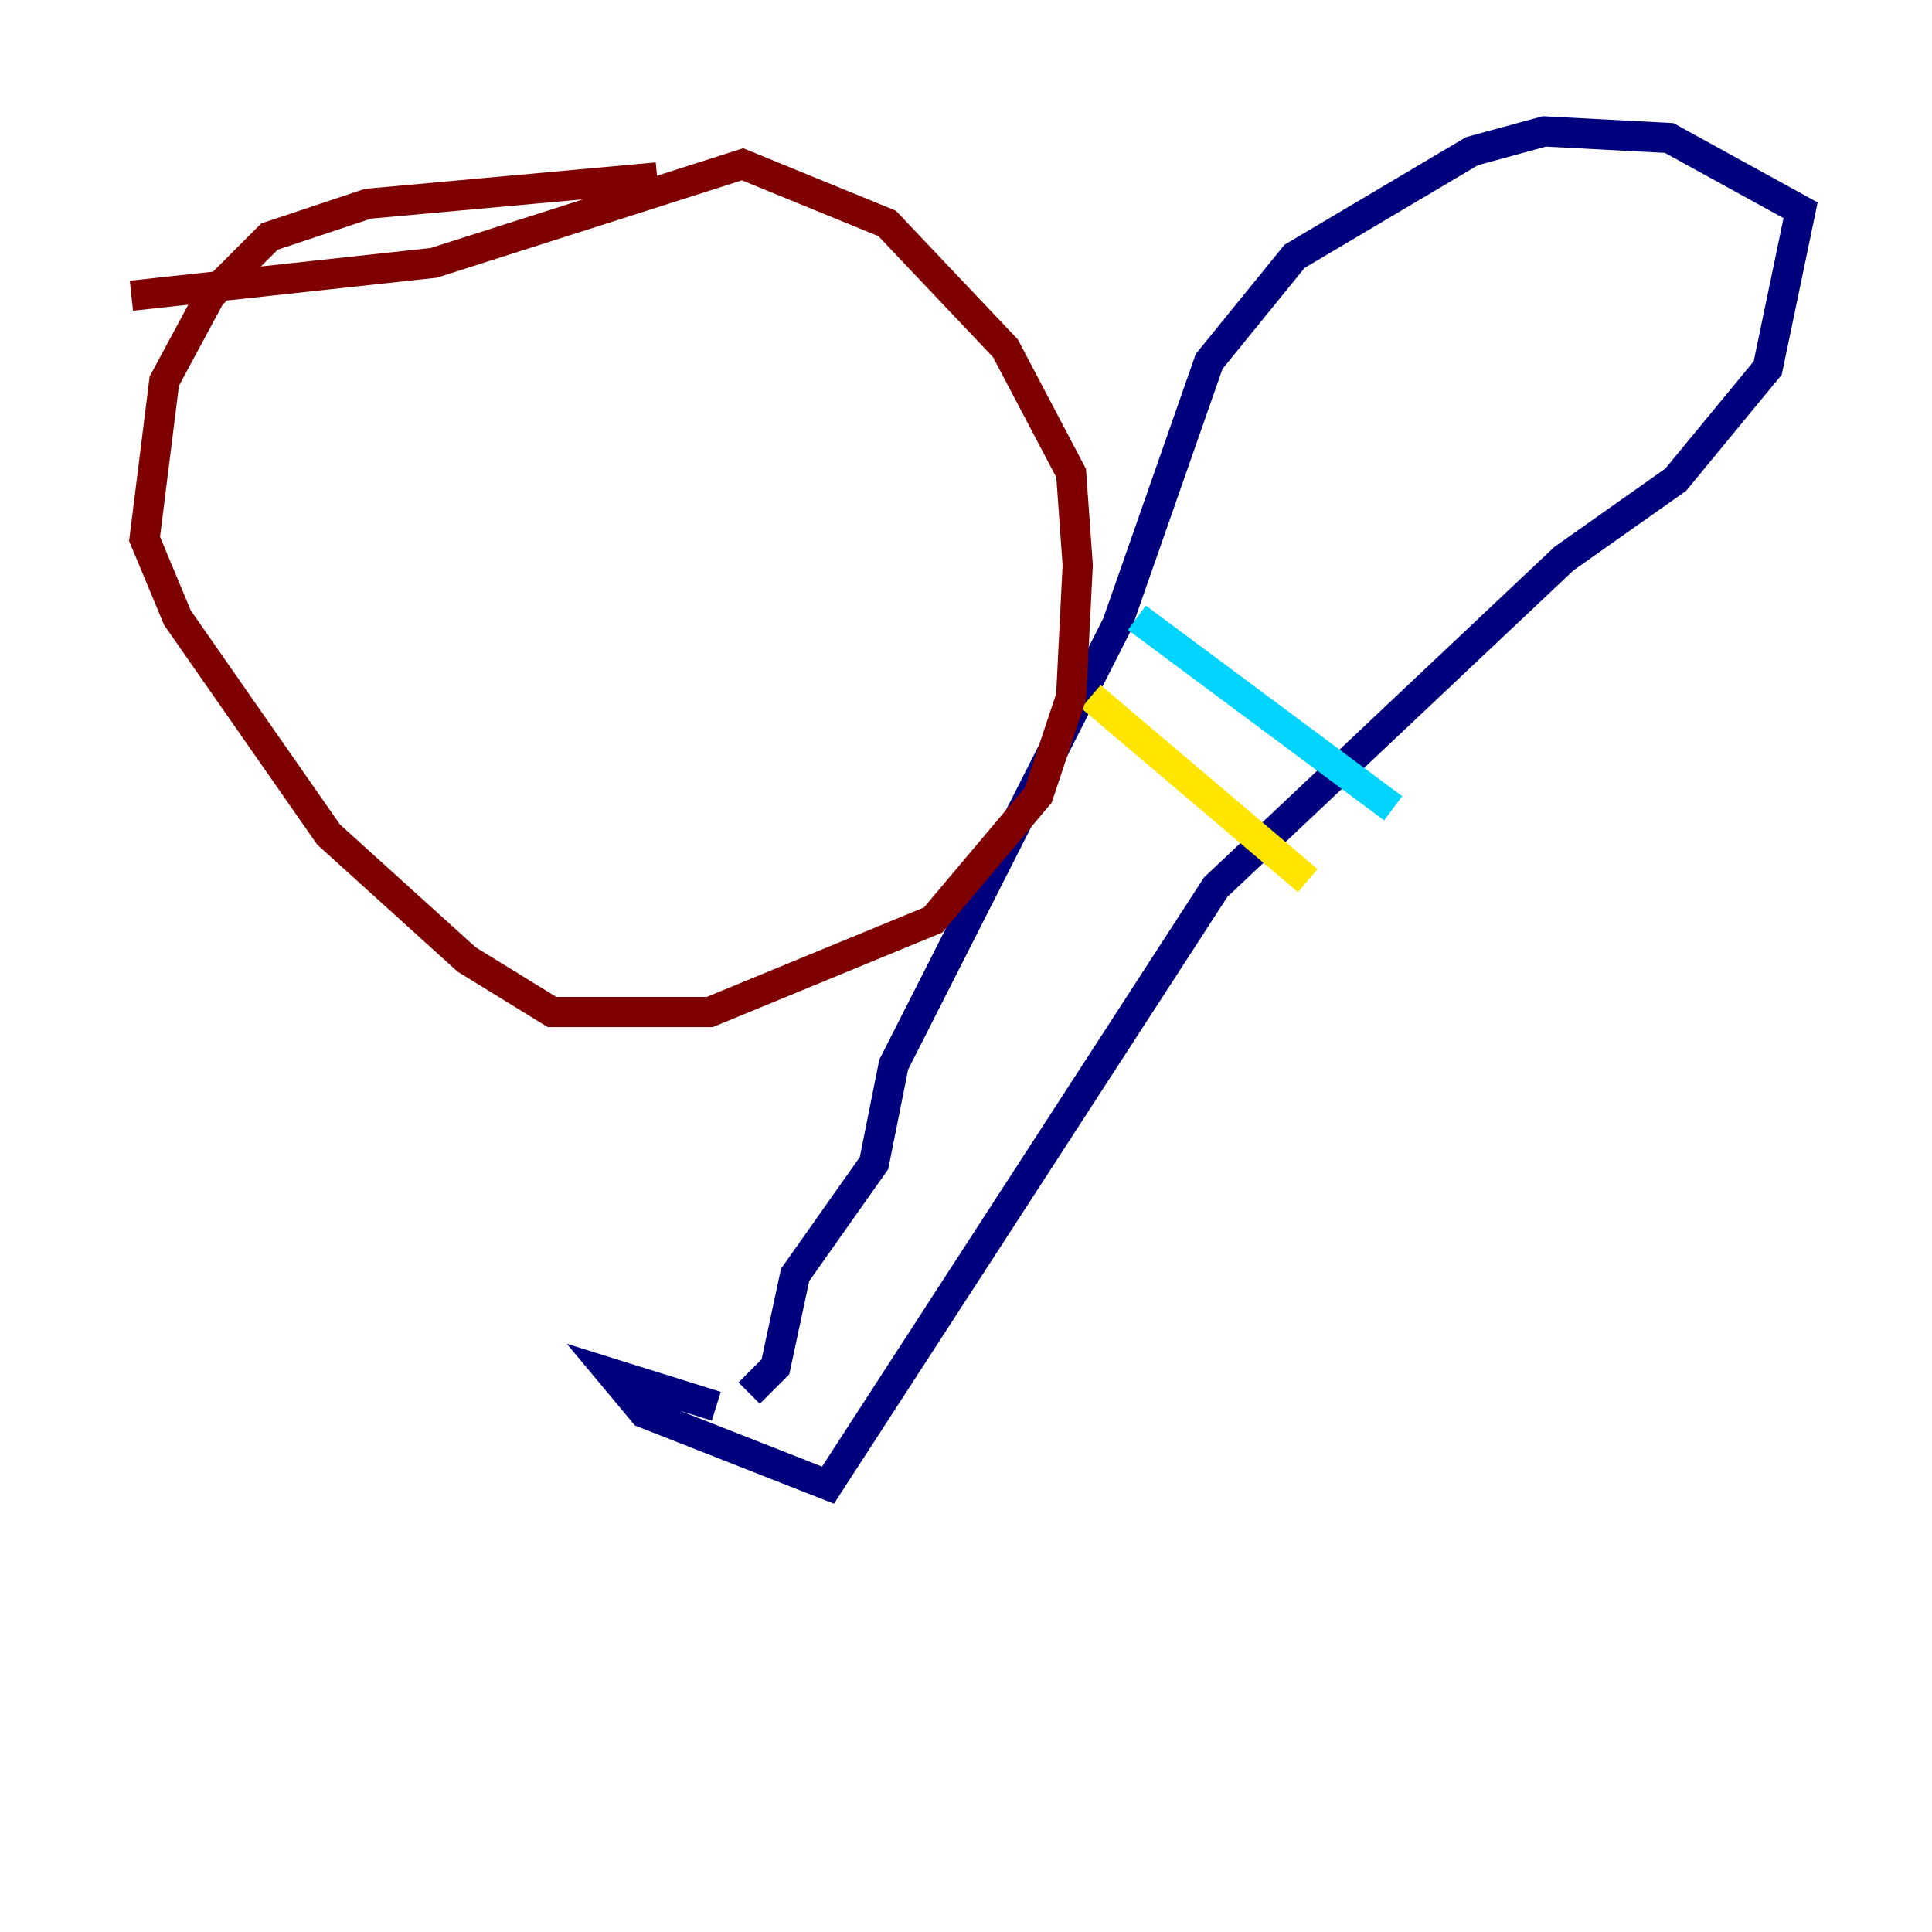 <?xml version="1.0" encoding="utf-8" ?>
<svg baseProfile="tiny" height="128" version="1.2" viewBox="0,0,128,128" width="128" xmlns="http://www.w3.org/2000/svg" xmlns:ev="http://www.w3.org/2001/xml-events" xmlns:xlink="http://www.w3.org/1999/xlink"><defs /><polyline fill="none" points="47.456,93.17 40.49,90.993 42.667,93.605 54.857,98.395 80.544,58.776 103.619,37.007 111.02,31.782 117.116,24.381 119.293,13.932 110.585,9.143 102.313,8.707 97.524,10.014 85.769,16.98 80.109,23.946 74.014,41.361 59.211,70.531 57.905,77.061 52.68,84.463 51.374,90.558 49.633,92.299" stroke="#00007f" stroke-width="2" /><polyline fill="none" points="75.32,40.925 92.299,53.551" stroke="#00d4ff" stroke-width="2" /><polyline fill="none" points="72.272,46.15 86.639,58.34" stroke="#ffe500" stroke-width="2" /><polyline fill="none" points="43.537,11.755 24.381,13.497 17.85,15.674 13.932,19.592 10.884,25.252 9.578,35.701 11.755,40.925 21.769,55.292 30.912,63.565 36.571,67.048 47.02,67.048 61.823,60.952 68.789,52.68 70.966,46.15 71.401,37.442 70.966,31.347 66.612,23.075 58.776,14.803 49.197,10.884 28.735,17.415 8.707,19.592" stroke="#7f0000" stroke-width="2" /></svg>